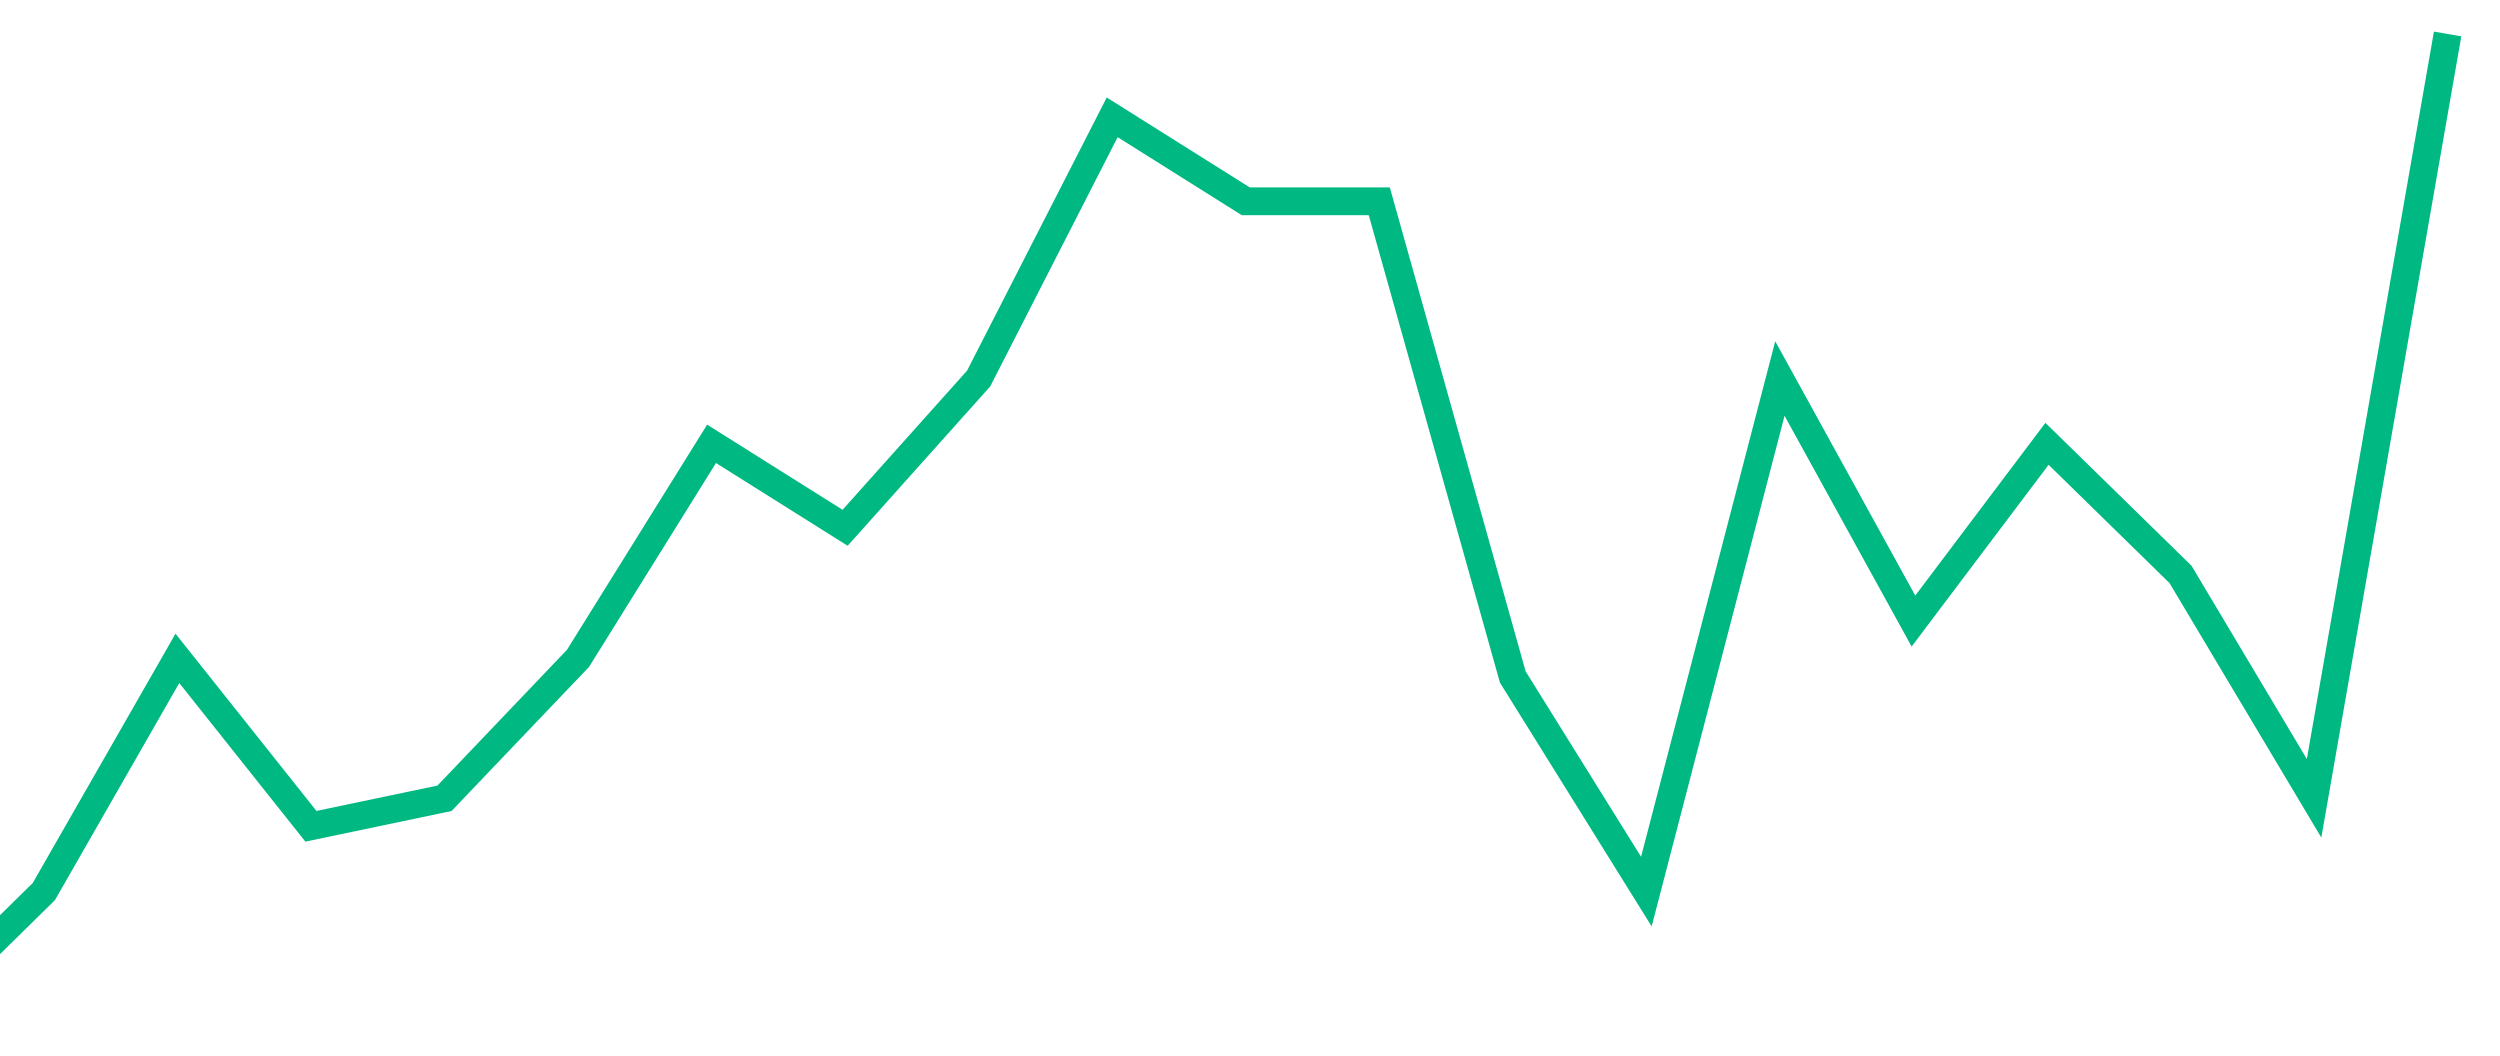 <svg width="90" height="38" viewBox="0 0 90 38" fill="none" xmlns="http://www.w3.org/2000/svg">
<g clip-path="url(#clip0_1179_520)">
<path d="M-3.229 36.821L1.578 32.097L6.386 23.701L11.193 29.746L16.001 28.739L20.808 23.701L25.616 15.978L30.424 19L35.231 13.627L40.039 4.224L44.846 7.246L49.654 7.246L54.461 24.373L59.269 32.097L64.076 13.627L68.884 22.358L73.692 15.978L78.499 20.679L83.307 28.739L88.114 1.224" stroke="#00B881"/>
</g>
<defs>
<clipPath id="clip0_1179_520">
<rect width="90" height="37.612" fill="white" transform="matrix(-1 0 0 1 90 0.194)"/>
</clipPath>
</defs>
</svg>
